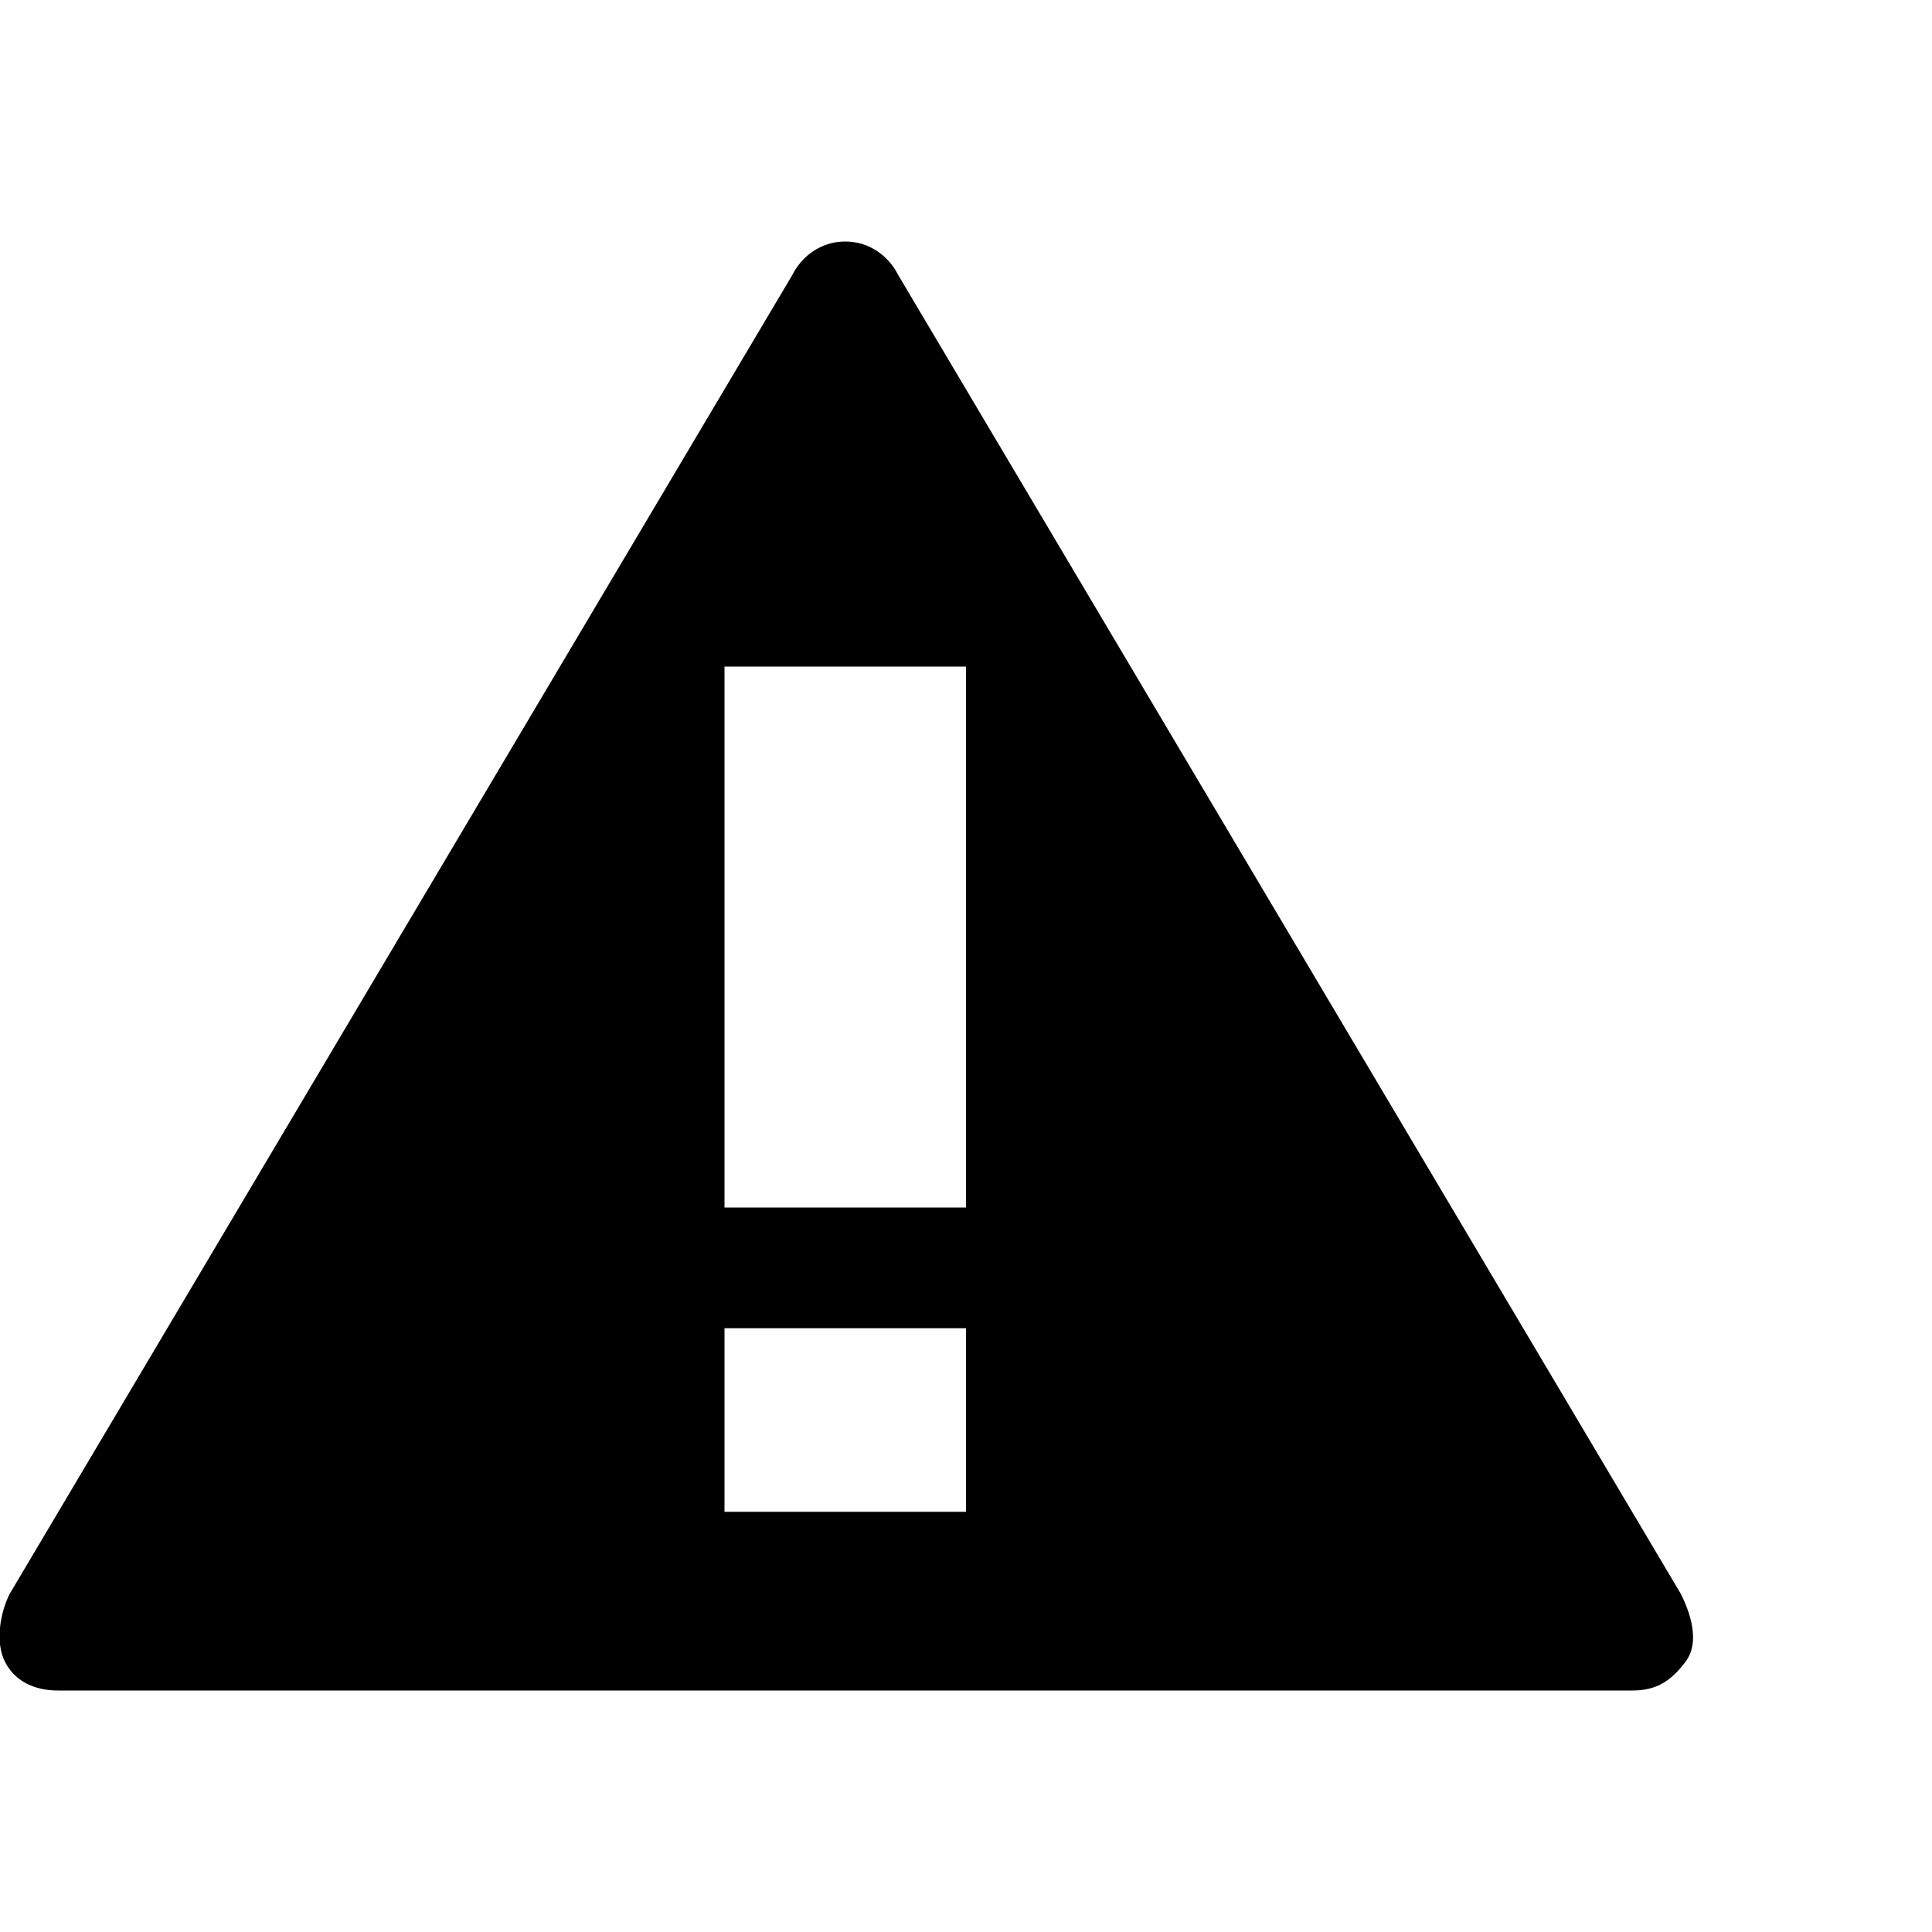 <?xml version="1.0"?><svg fill="currentColor" xmlns="http://www.w3.org/2000/svg" width="40" height="40" viewBox="0 0 40 40"><path d="m34.8 33c0.2 0.4 0.4 1 0.1 1.4s-0.6 0.6-1.1 0.6h-32.6c-0.5 0-0.9-0.2-1.1-0.6s-0.1-1 0.1-1.4l16.2-27.3c0.2-0.4 0.6-0.7 1.1-0.7s0.9 0.3 1.1 0.7z m-14.8-1.7v-3.8h-5v3.8h5z m0-6.3v-11.2h-5v11.2h5z"></path></svg>
